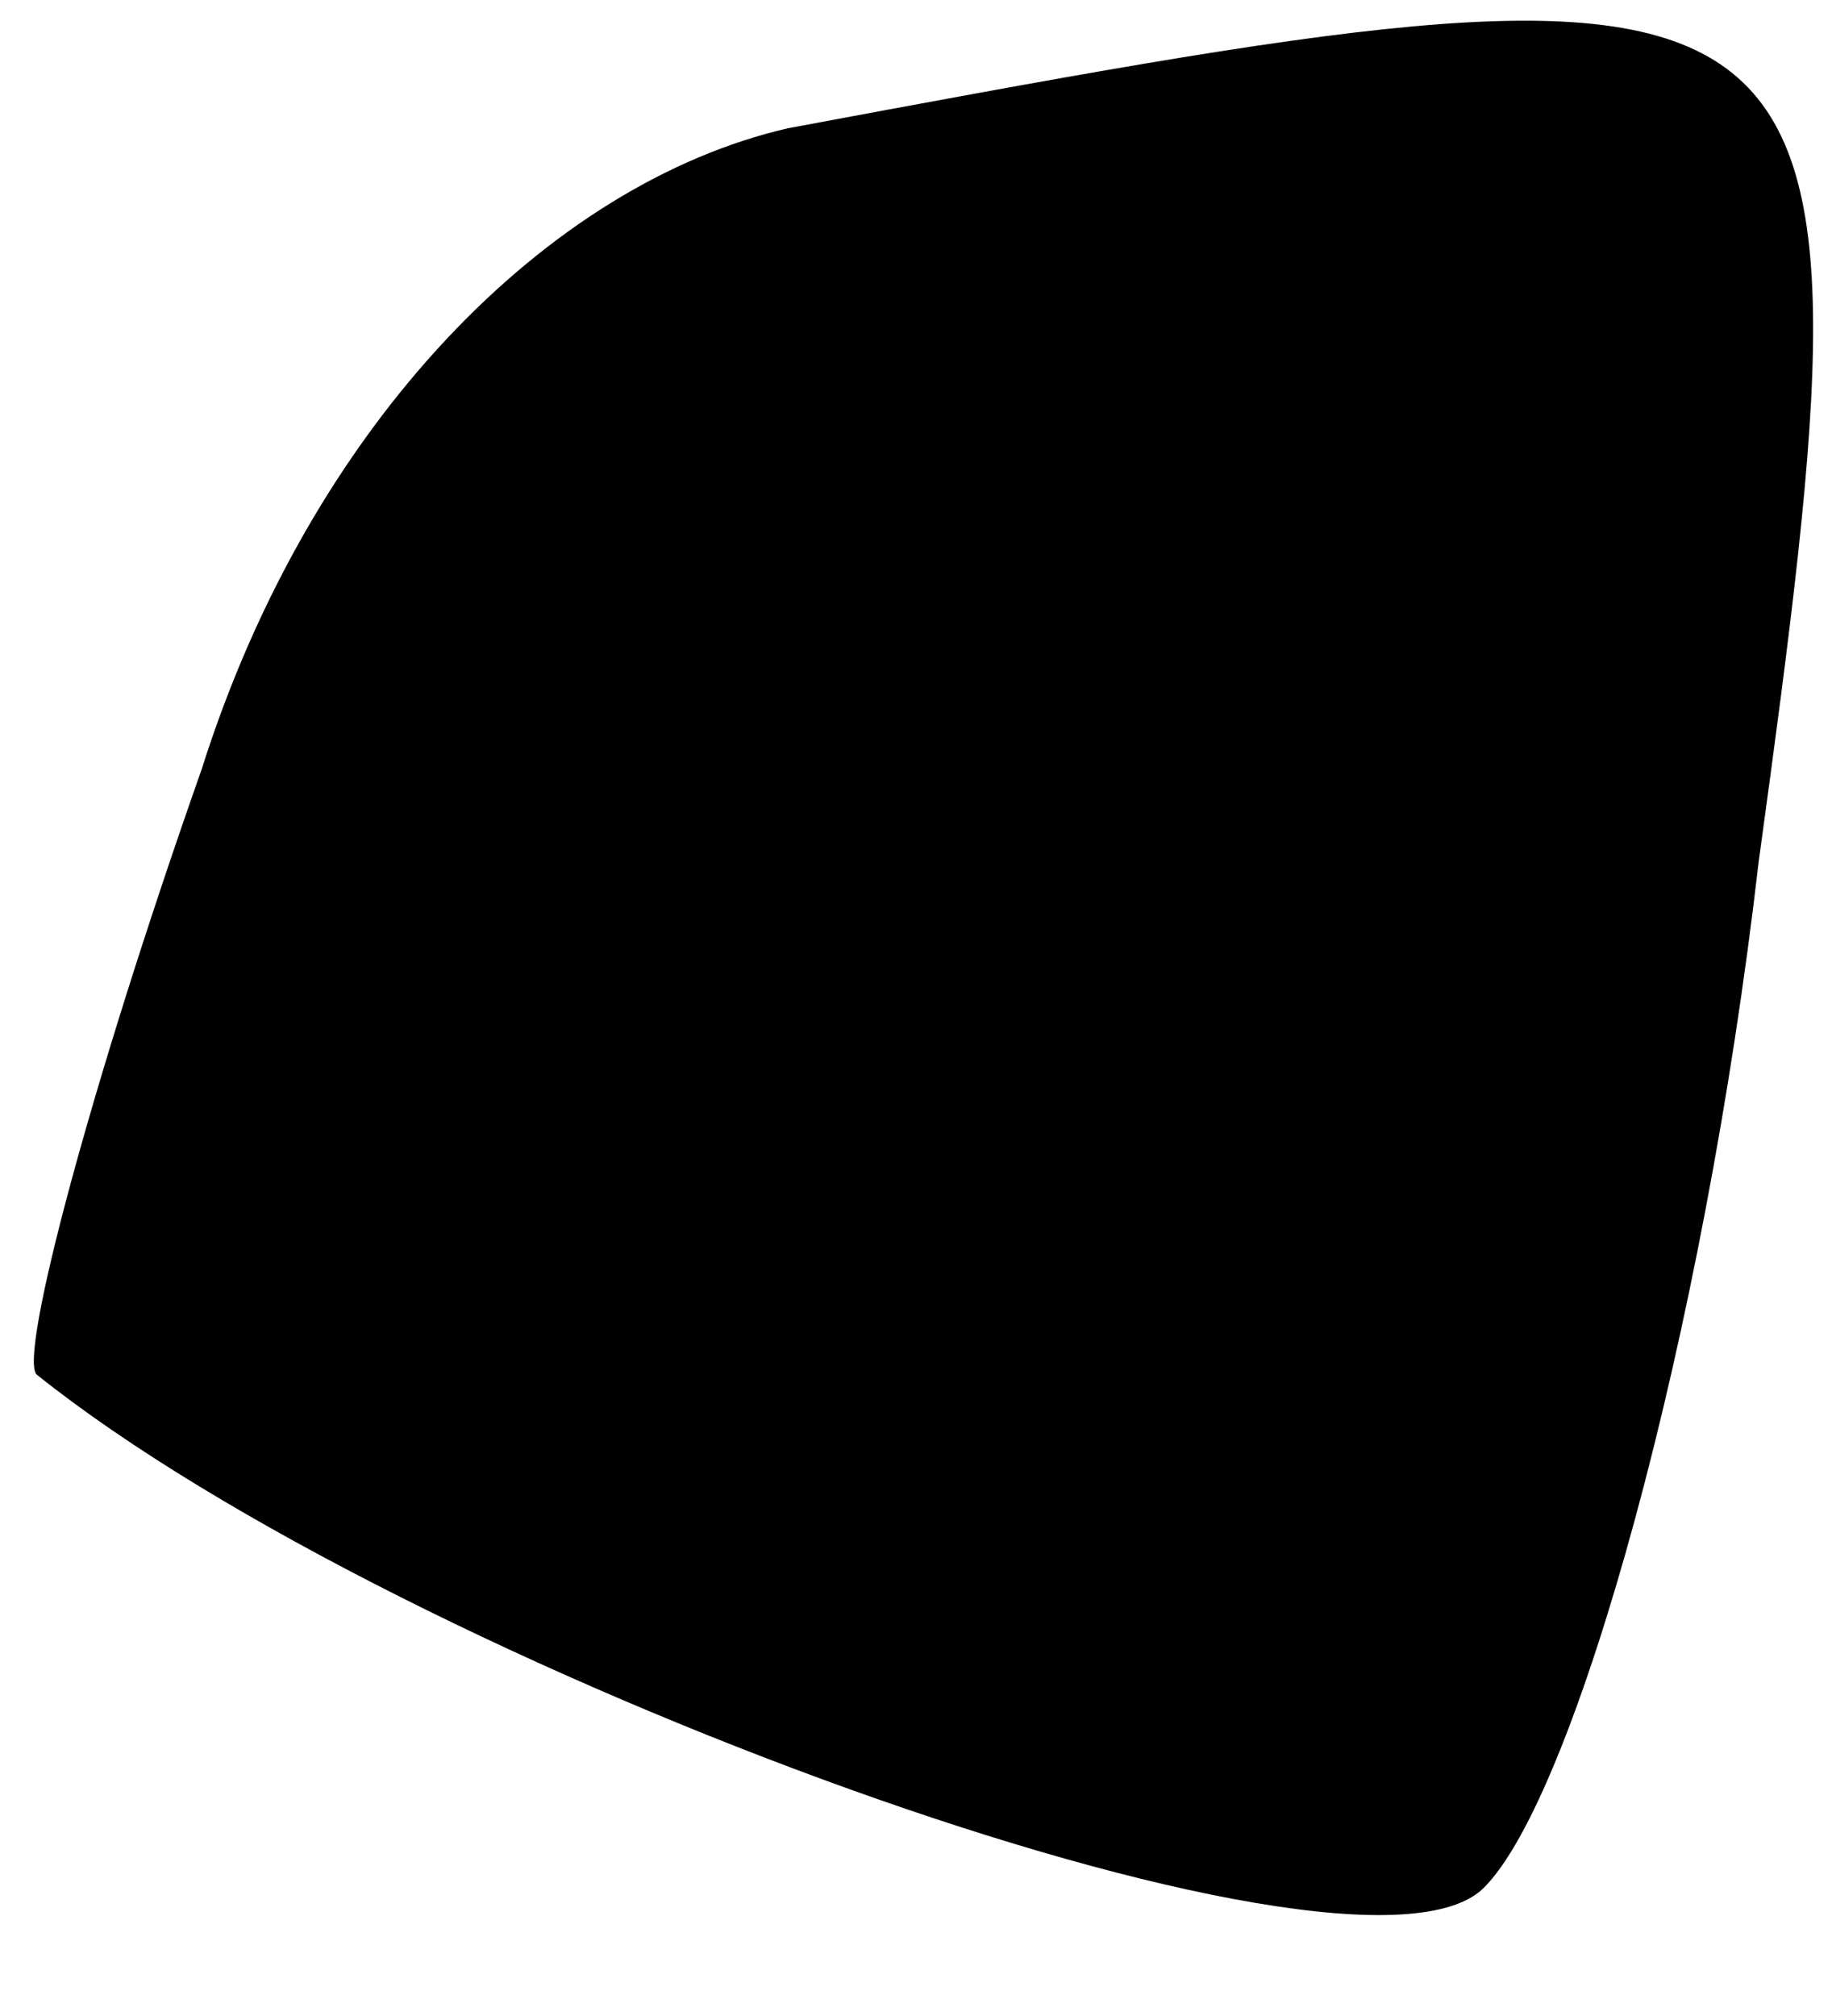 <?xml version="1.0" standalone="no"?>
<!DOCTYPE svg PUBLIC "-//W3C//DTD SVG 20010904//EN"
 "http://www.w3.org/TR/2001/REC-SVG-20010904/DTD/svg10.dtd">
<svg version="1.0" xmlns="http://www.w3.org/2000/svg"
 width="10pt" height="11pt" viewBox="0 0 10 11"
 preserveAspectRatio="xMidYMid meet">
<g transform="translate(0,11) scale(0.1,-0.1)"
fill="#000000" stroke="none">
<path fill="#000000" stroke="none" d="M43 103 c-13 -3 -26 -16 -32 -35 -6
-17 -10 -32 -9 -33 20 -16 72 -35 79 -28 5 5 12 30 15 56 7 51 6 51 -53 40z"/>
</g>
</svg>

